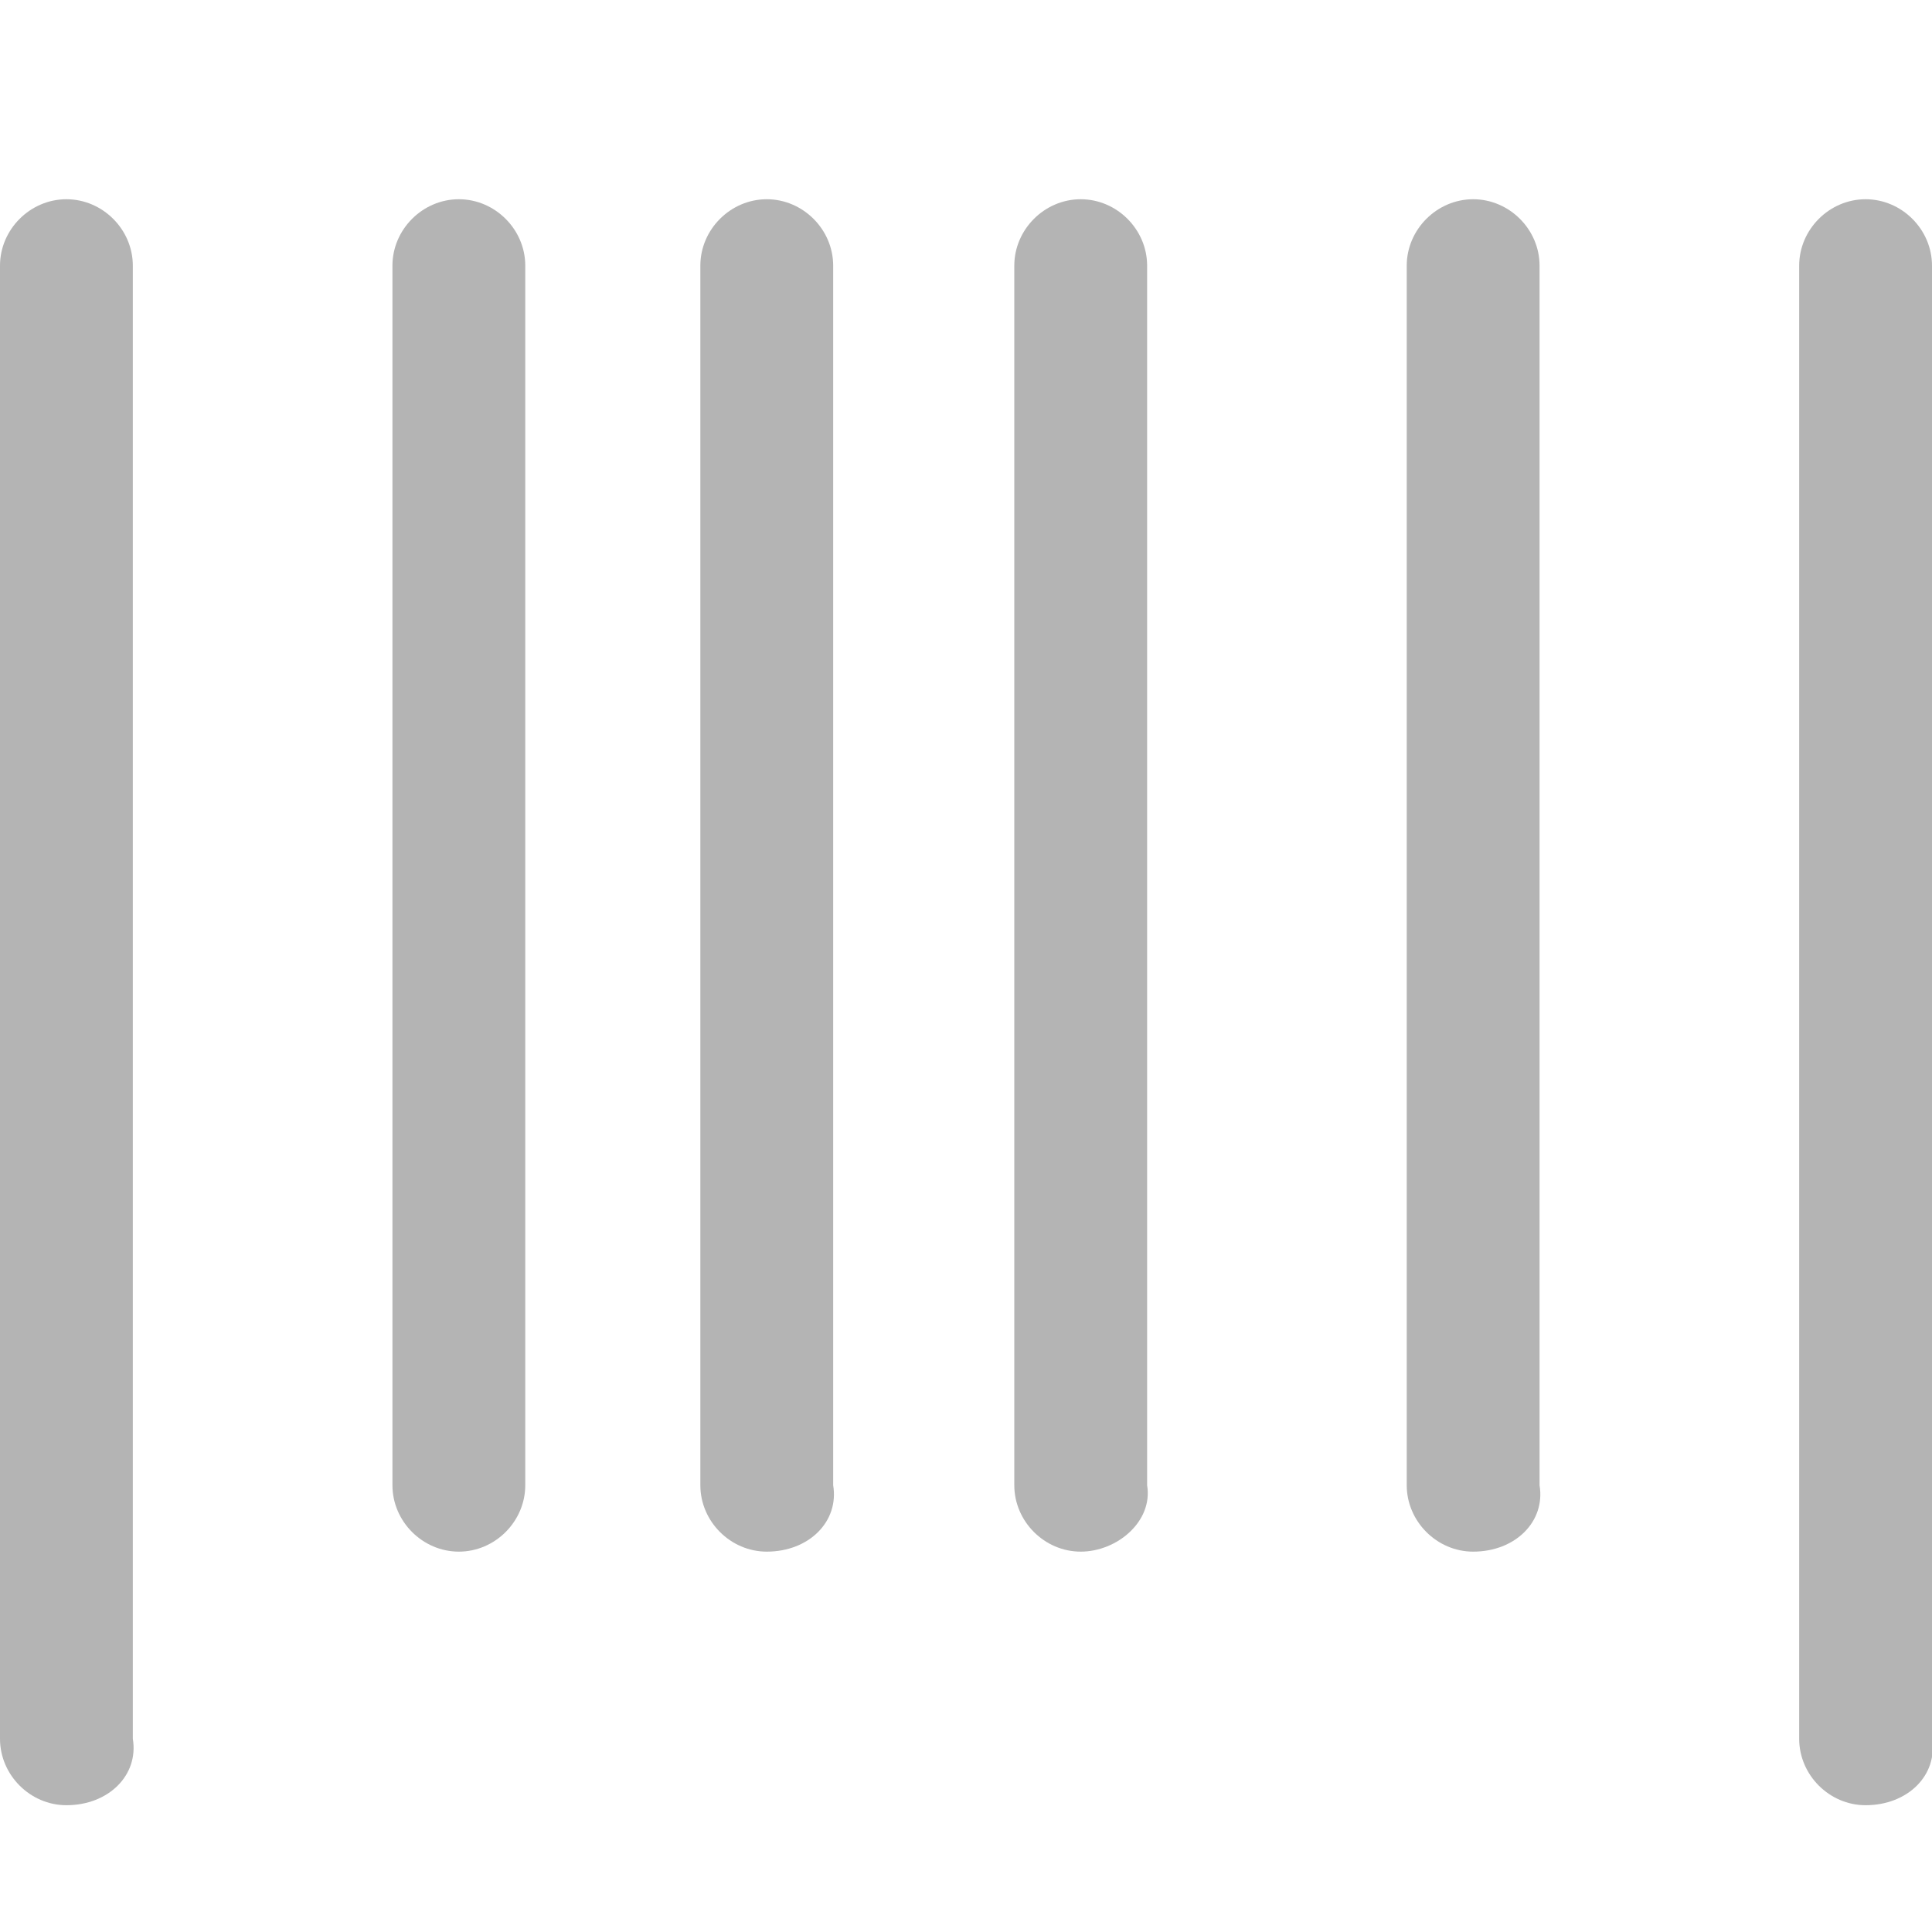 <svg xmlns="http://www.w3.org/2000/svg" version="1.2" baseProfile="tiny" viewBox="0 0 32 32" width="32px" height="32px">
    <path xmlns="http://www.w3.org/2000/svg" fill="#b4b4b4" d="M24.4 25.7c-.6 0-1.1-.5-1.1-1.1V4.4c0-.6.5-1.1 1.1-1.1.6 0 1.1.5 1.1 1.1v20.2c.1.6-.4 1.1-1.1 1.1zM1.1 29.9c-.6 0-1.1-.5-1.1-1.1V4.4c0-.6.5-1.1 1.1-1.1.6 0 1.1.5 1.1 1.1v24.4c.1.6-.4 1.1-1.1 1.1zM30.9 29.9c-.6 0-1.1-.5-1.1-1.1V4.4c0-.6.5-1.1 1.1-1.1.6 0 1.1.5 1.1 1.1v24.4c.1.6-.4 1.1-1.1 1.1zM7.6 25.7c-.6 0-1.1-.5-1.1-1.1V4.4c0-.6.5-1.1 1.1-1.1.6 0 1.1.5 1.1 1.1v20.2c0 .6-.5 1.1-1.1 1.1zM17.9 25.7c-.6 0-1.1-.5-1.1-1.1V4.4c0-.6.5-1.1 1.1-1.1.6 0 1.1.5 1.1 1.1v20.2c.1.6-.5 1.1-1.1 1.1zM12.7 25.7c-.6 0-1.1-.5-1.1-1.1V4.4c0-.6.5-1.1 1.1-1.1.6 0 1.1.5 1.1 1.1v20.2c.1.6-.4 1.1-1.1 1.1z"/>
</svg>